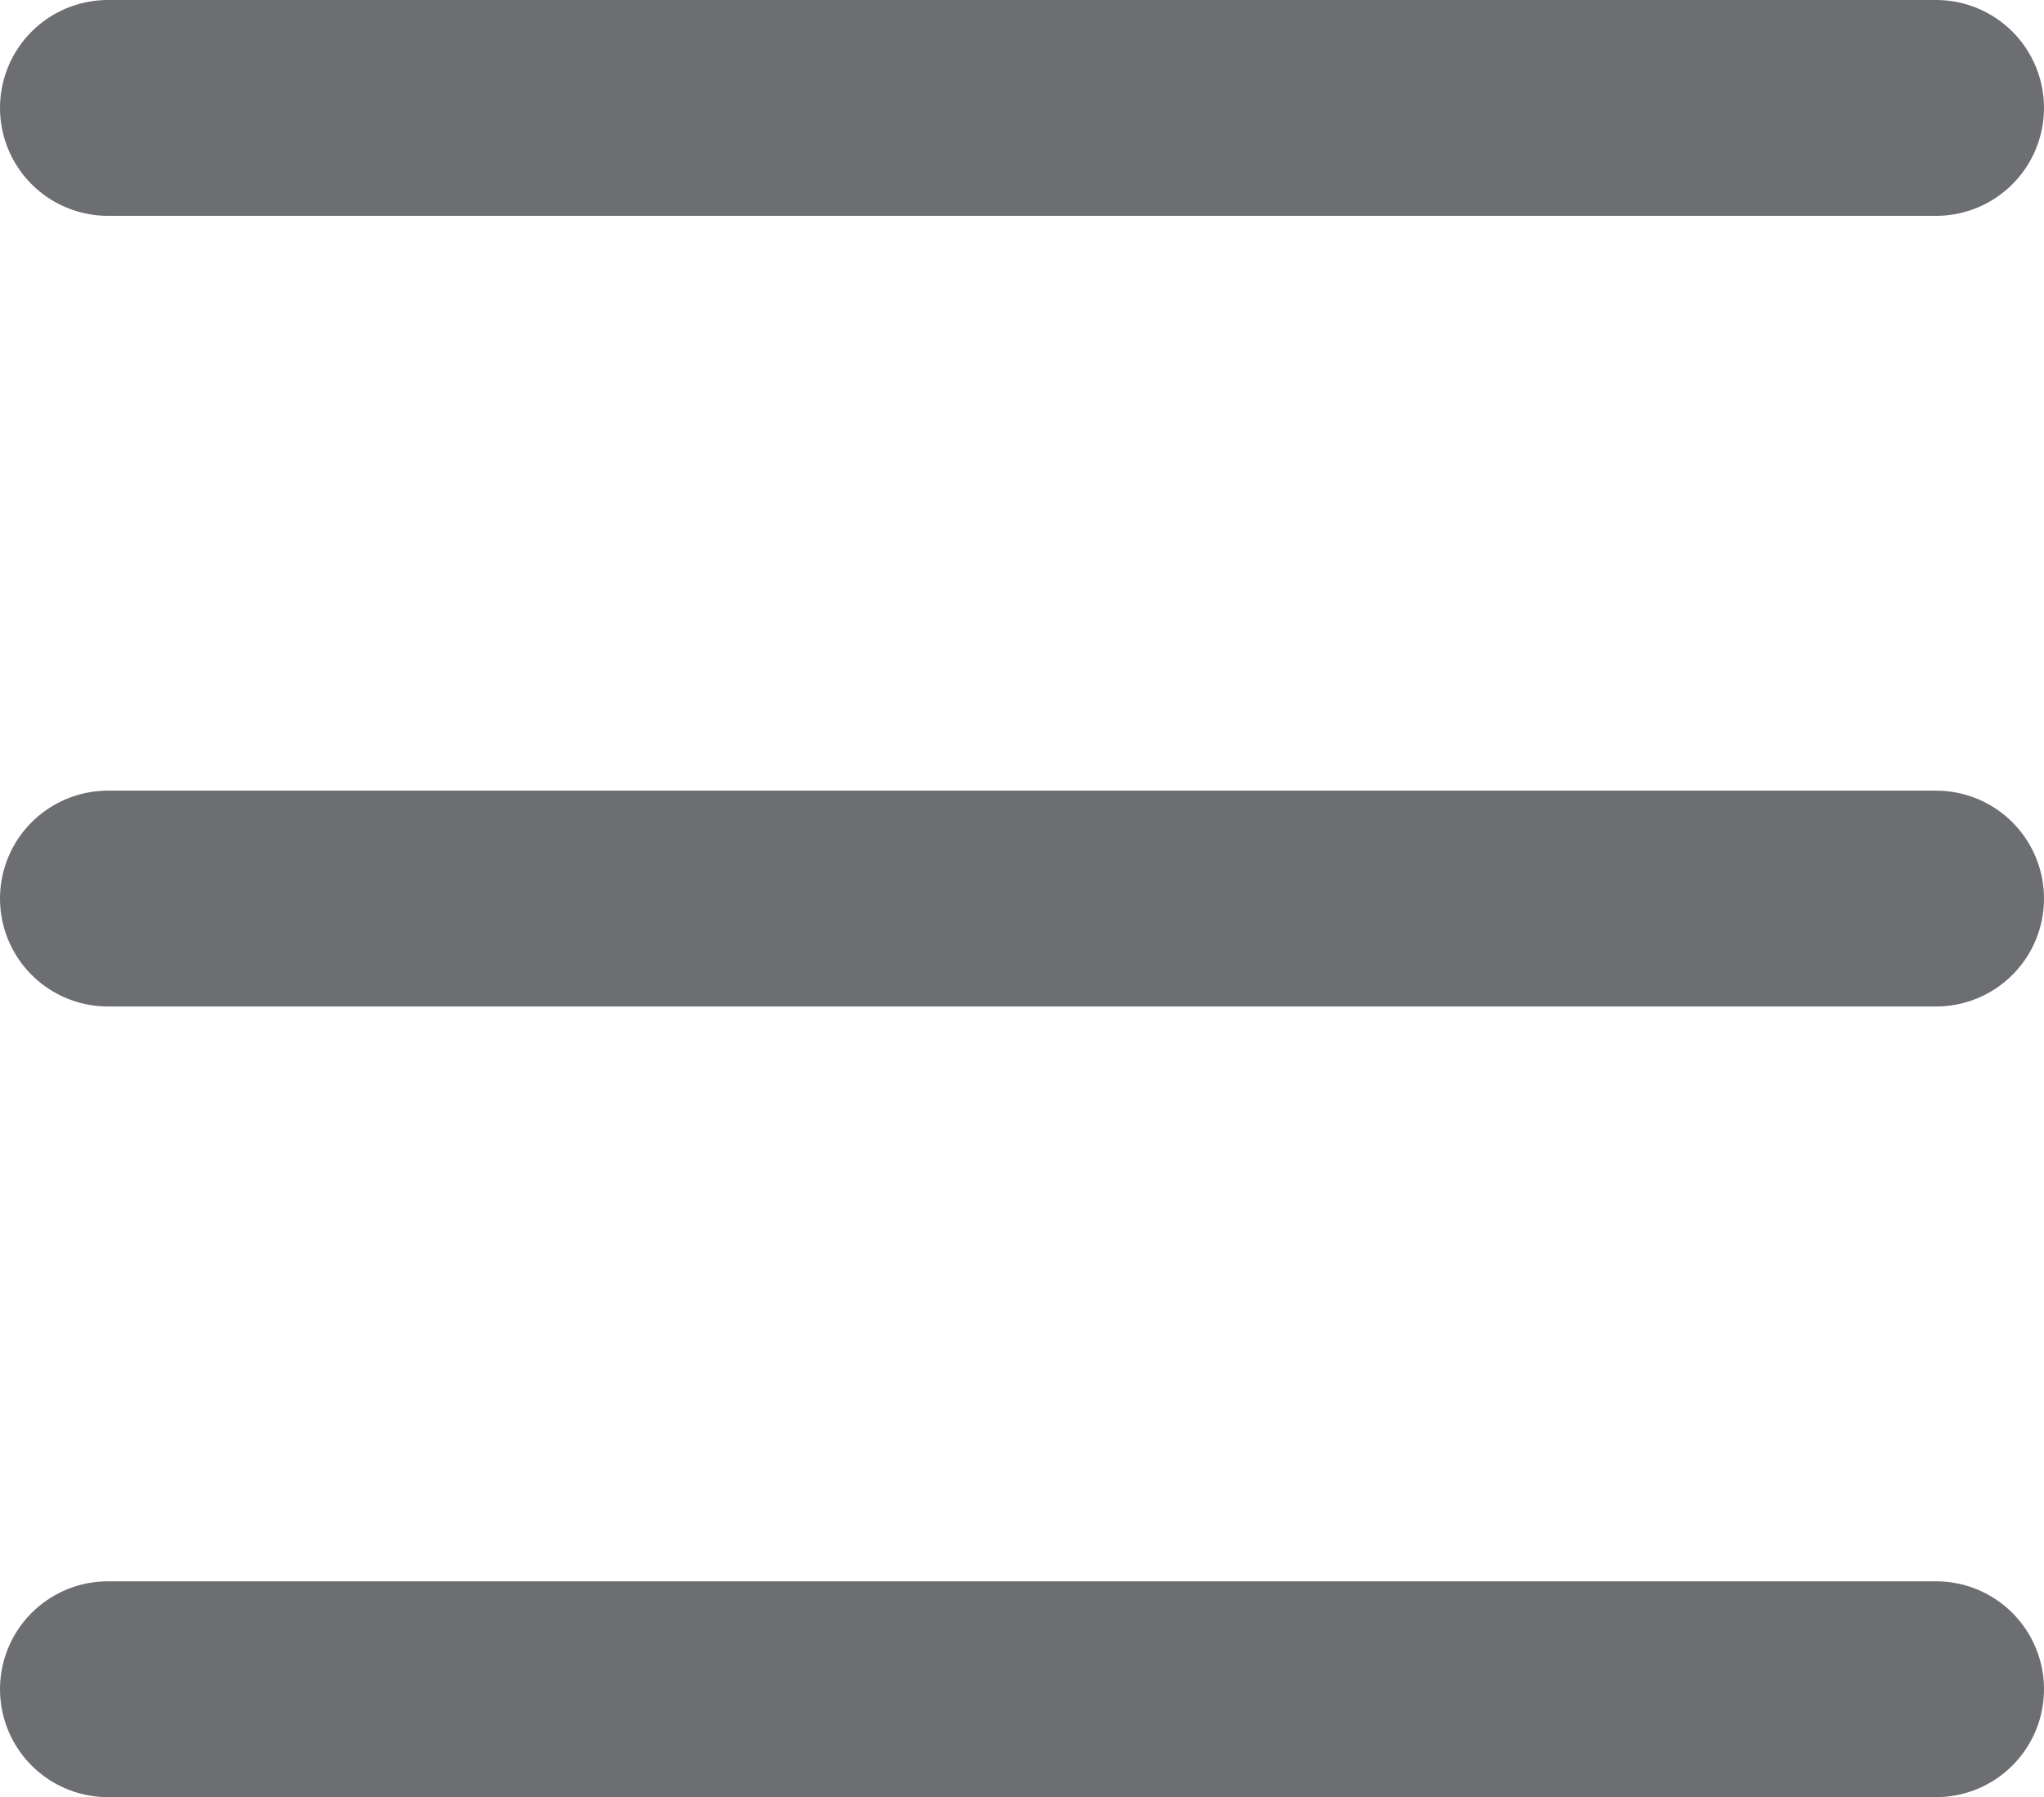 <?xml version="1.0" encoding="UTF-8"?>
<svg id="_타이틀" data-name="타이틀" xmlns="http://www.w3.org/2000/svg" viewBox="0 0 28.41 24.98">
  <defs>
    <style>
      .cls-1 {
        fill: none;
        stroke: #6c6e72;
        stroke-linecap: round;
        stroke-linejoin: round;
        stroke-width: 3px;
      }
    </style>
  </defs>
  <line class="cls-1" x1="1.5" y1="1.5" x2="26.91" y2="1.5"/>
  <line class="cls-1" x1="1.5" y1="12.49" x2="26.91" y2="12.49"/>
  <line class="cls-1" x1="1.5" y1="23.48" x2="26.91" y2="23.48"/>
</svg>